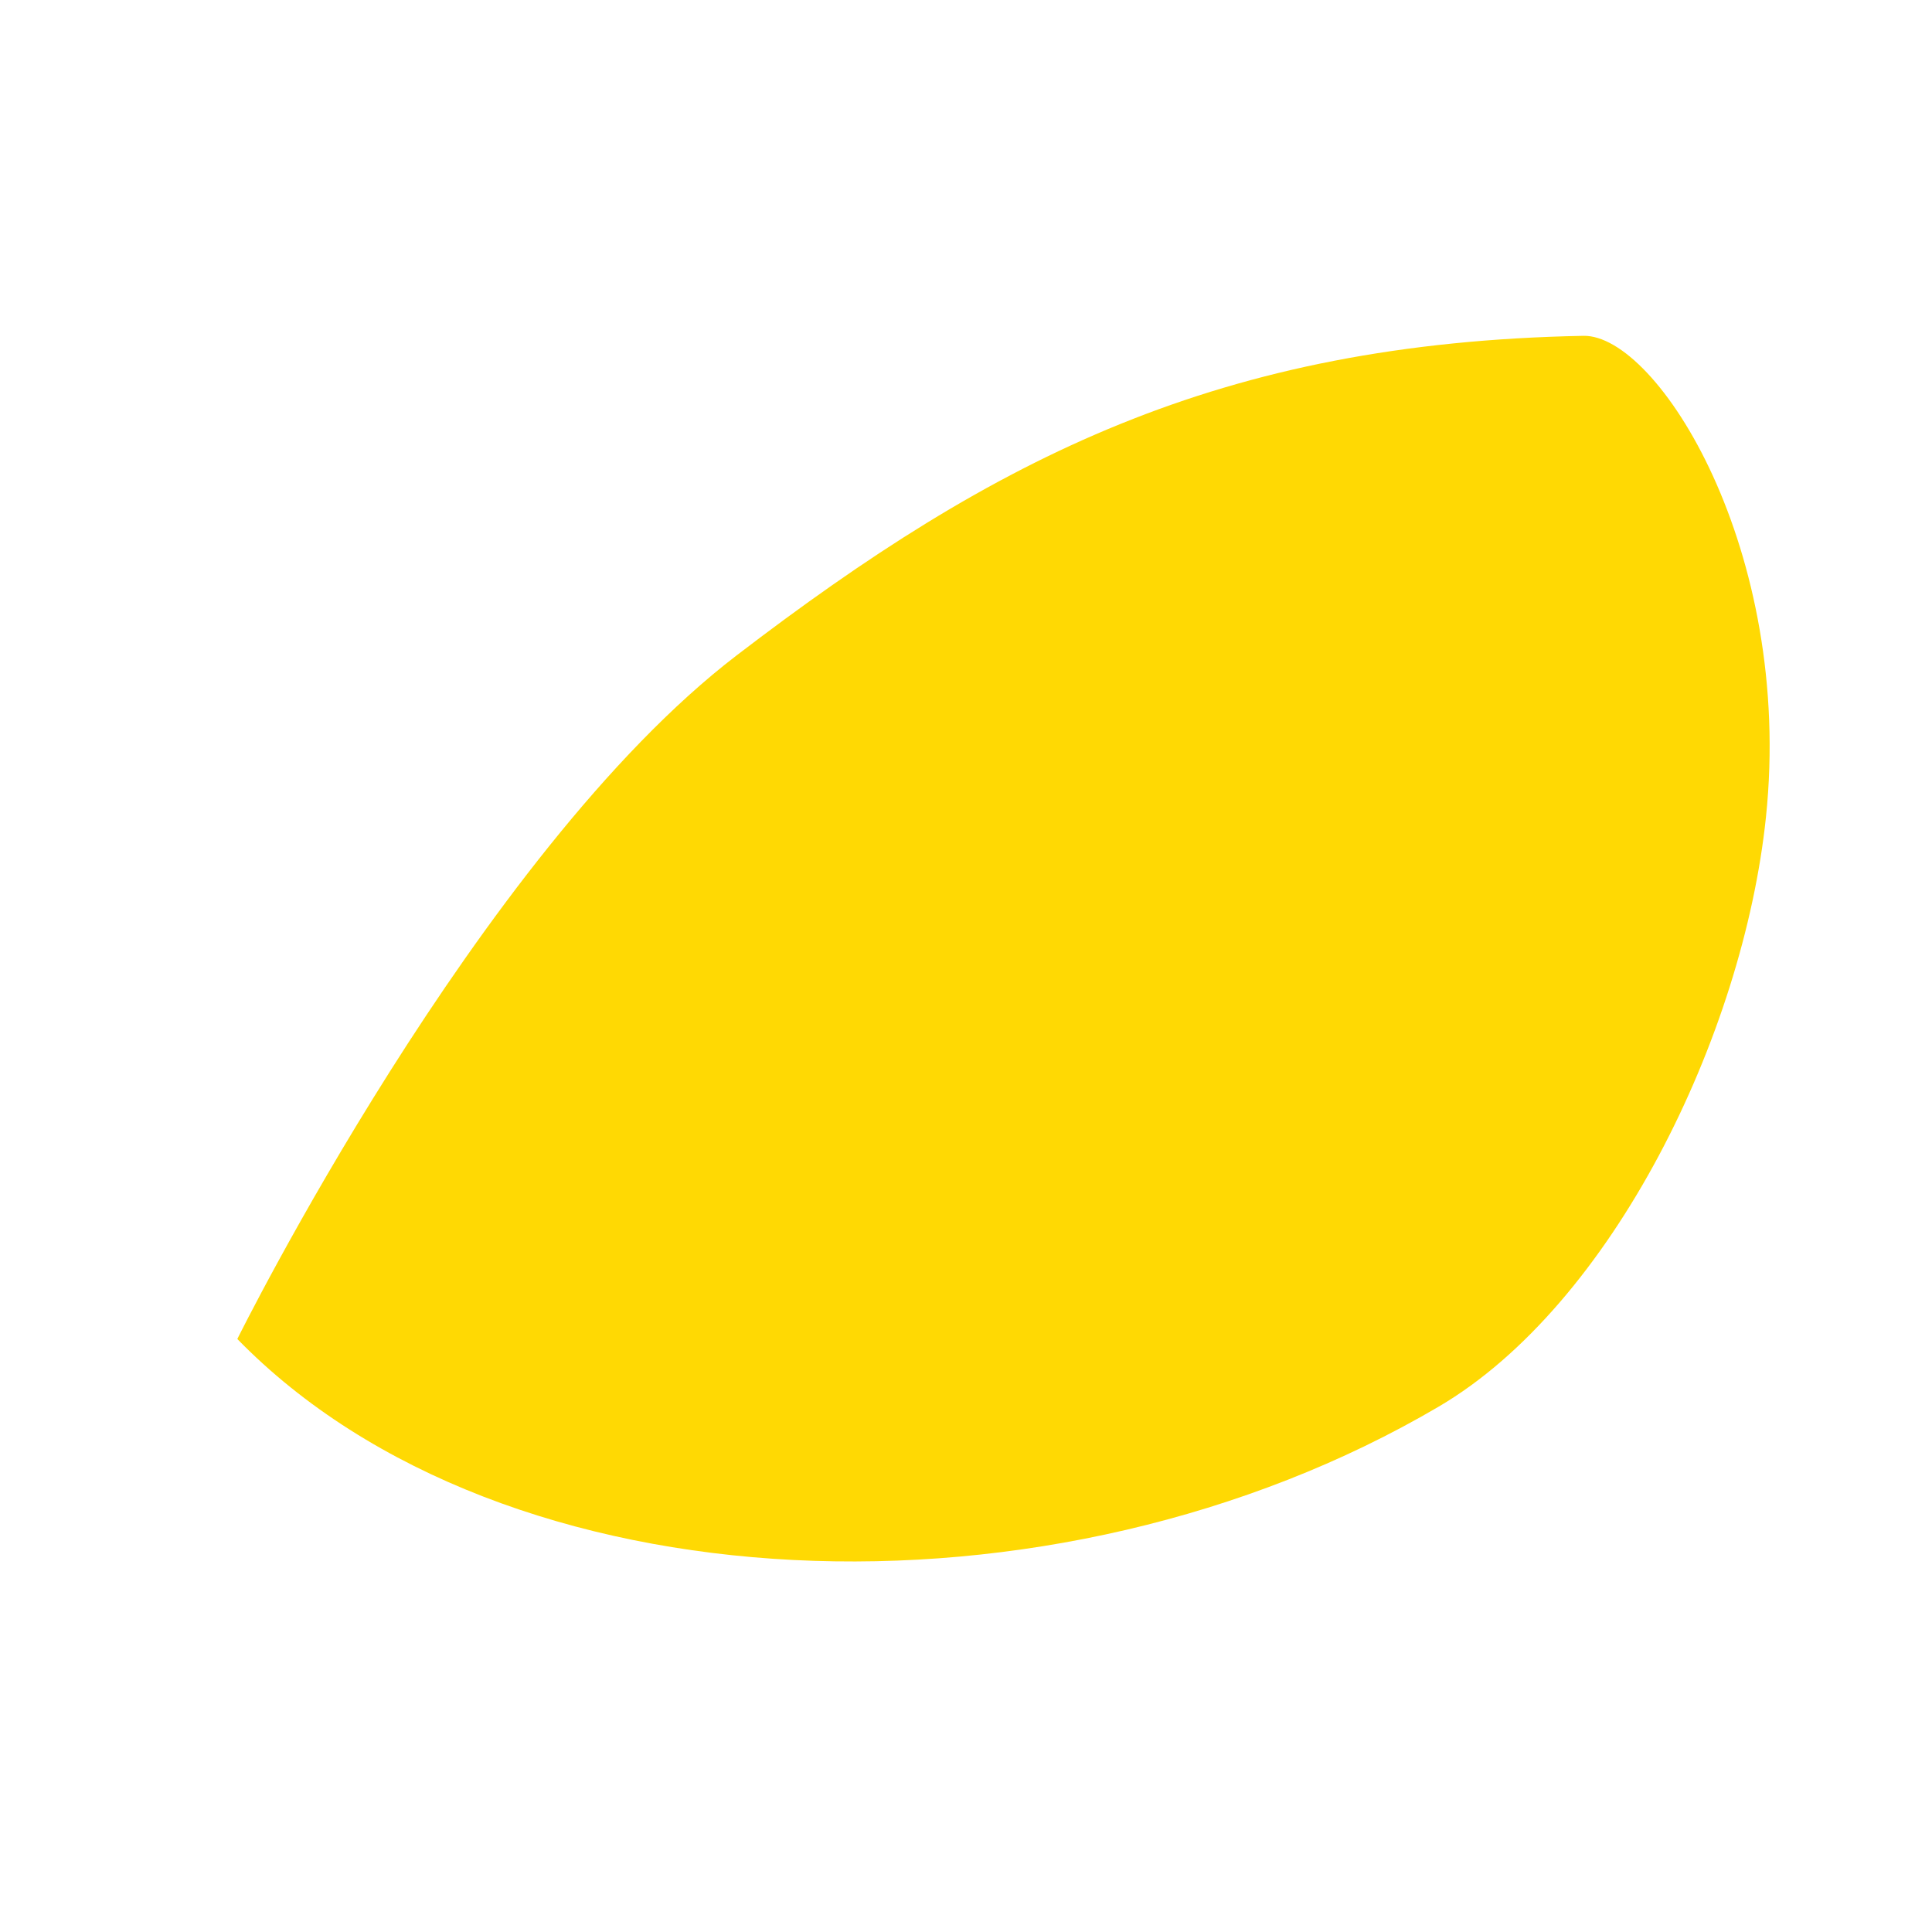 <?xml version="1.0" encoding="UTF-8" standalone="no"?>
<!-- Created with Inkscape (http://www.inkscape.org/) -->

<svg
   width="100"
   height="100"
   viewBox="0 0 26.458 26.458"
   version="1.1"
   id="svg5626"
   sodipodi:docname="Sig34Subsid_AmberOn.svg"
   inkscape:version="1.1 (c68e22c387, 2021-05-23)"
   xmlns:inkscape="http://www.inkscape.org/namespaces/inkscape"
   xmlns:sodipodi="http://sodipodi.sourceforge.net/DTD/sodipodi-0.dtd"
   xmlns="http://www.w3.org/2000/svg"
   xmlns:svg="http://www.w3.org/2000/svg">
  <sodipodi:namedview
     id="namedview5628"
     pagecolor="#ffffff"
     bordercolor="#666666"
     borderopacity="1.0"
     inkscape:pageshadow="2"
     inkscape:pageopacity="0.0"
     inkscape:pagecheckerboard="0"
     inkscape:document-units="mm"
     showgrid="false"
     units="px"
     inkscape:zoom="4.3994184"
     inkscape:cx="63.531125"
     inkscape:cy="21.252809"
     inkscape:window-width="2560"
     inkscape:window-height="1369"
     inkscape:window-x="-8"
     inkscape:window-y="-8"
     inkscape:window-maximized="1"
     inkscape:current-layer="layer1" />
  <defs
     id="defs5623" />
  <g
     inkscape:label="Layer 1"
     inkscape:groupmode="layer"
     id="layer1">
    <path
       style="fill:#ffd903;fill-opacity:1;stroke:none;stroke-width:0.398px;stroke-linecap:butt;stroke-linejoin:miter;stroke-opacity:1"
       d="m 3.25,18.337 c 0,0 3.291,-6.645 6.837,-9.361 3.546,-2.716 6.613,-4.281 11.597,-4.377 1.018,-0.02 2.881,2.943 2.5,6.592 -0.312,2.992 -2.106,6.676 -4.481,8.072 -5.271,3.099 -12.811,2.811 -16.453,-0.926 z"
       id="path10123"
       sodipodi:nodetypes="cssssc" />
  </g>
</svg>
